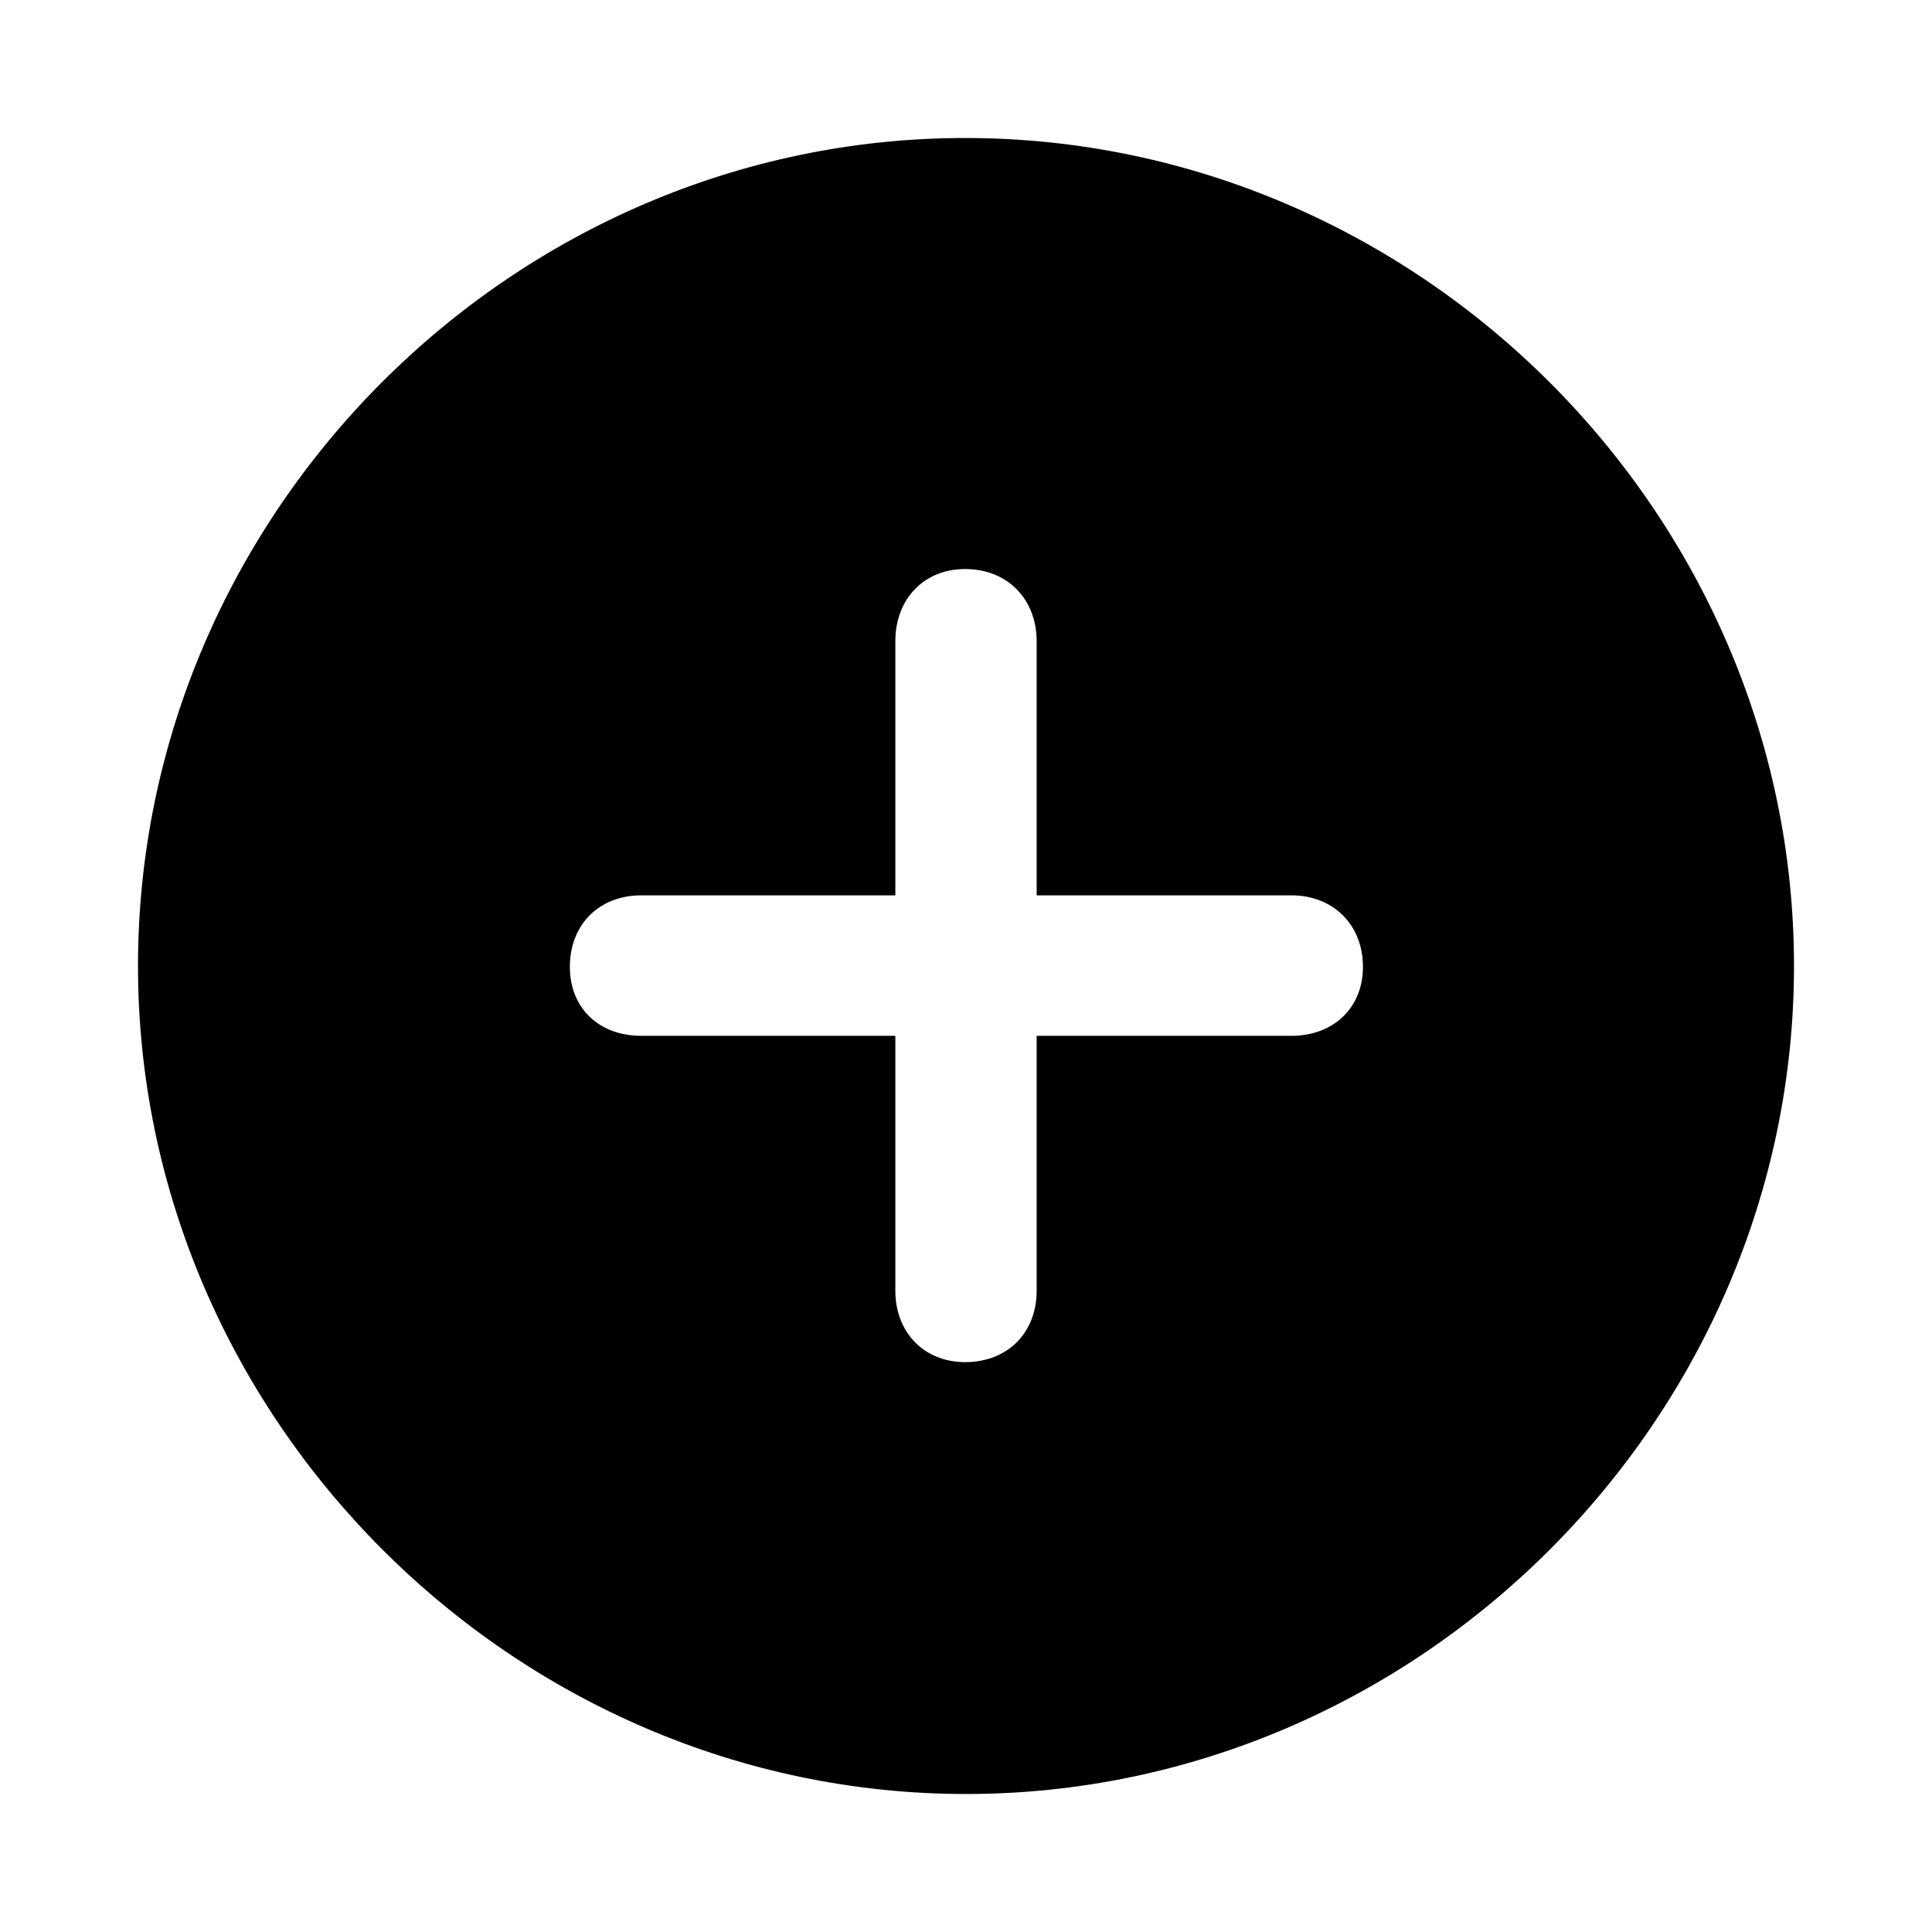 <svg width="28" height="28" viewBox="0 0 28 28" fill="none" xmlns="http://www.w3.org/2000/svg">
<path d="M14 26C20.565 26 26 20.553 26 14C26 7.435 20.553 2 13.988 2C7.435 2 2 7.435 2 14C2 20.553 7.447 26 14 26ZM8.259 14.012C8.259 13.4 8.682 12.976 9.294 12.976H12.976V9.294C12.976 8.682 13.388 8.247 13.988 8.247C14.6 8.247 15.024 8.682 15.024 9.294V12.976H18.718C19.318 12.976 19.753 13.4 19.753 14.012C19.753 14.612 19.318 15.012 18.718 15.012H15.024V18.706C15.024 19.318 14.6 19.741 13.988 19.741C13.388 19.741 12.976 19.306 12.976 18.706V15.012H9.294C8.682 15.012 8.259 14.612 8.259 14.012Z" fill="black"/>
</svg>
